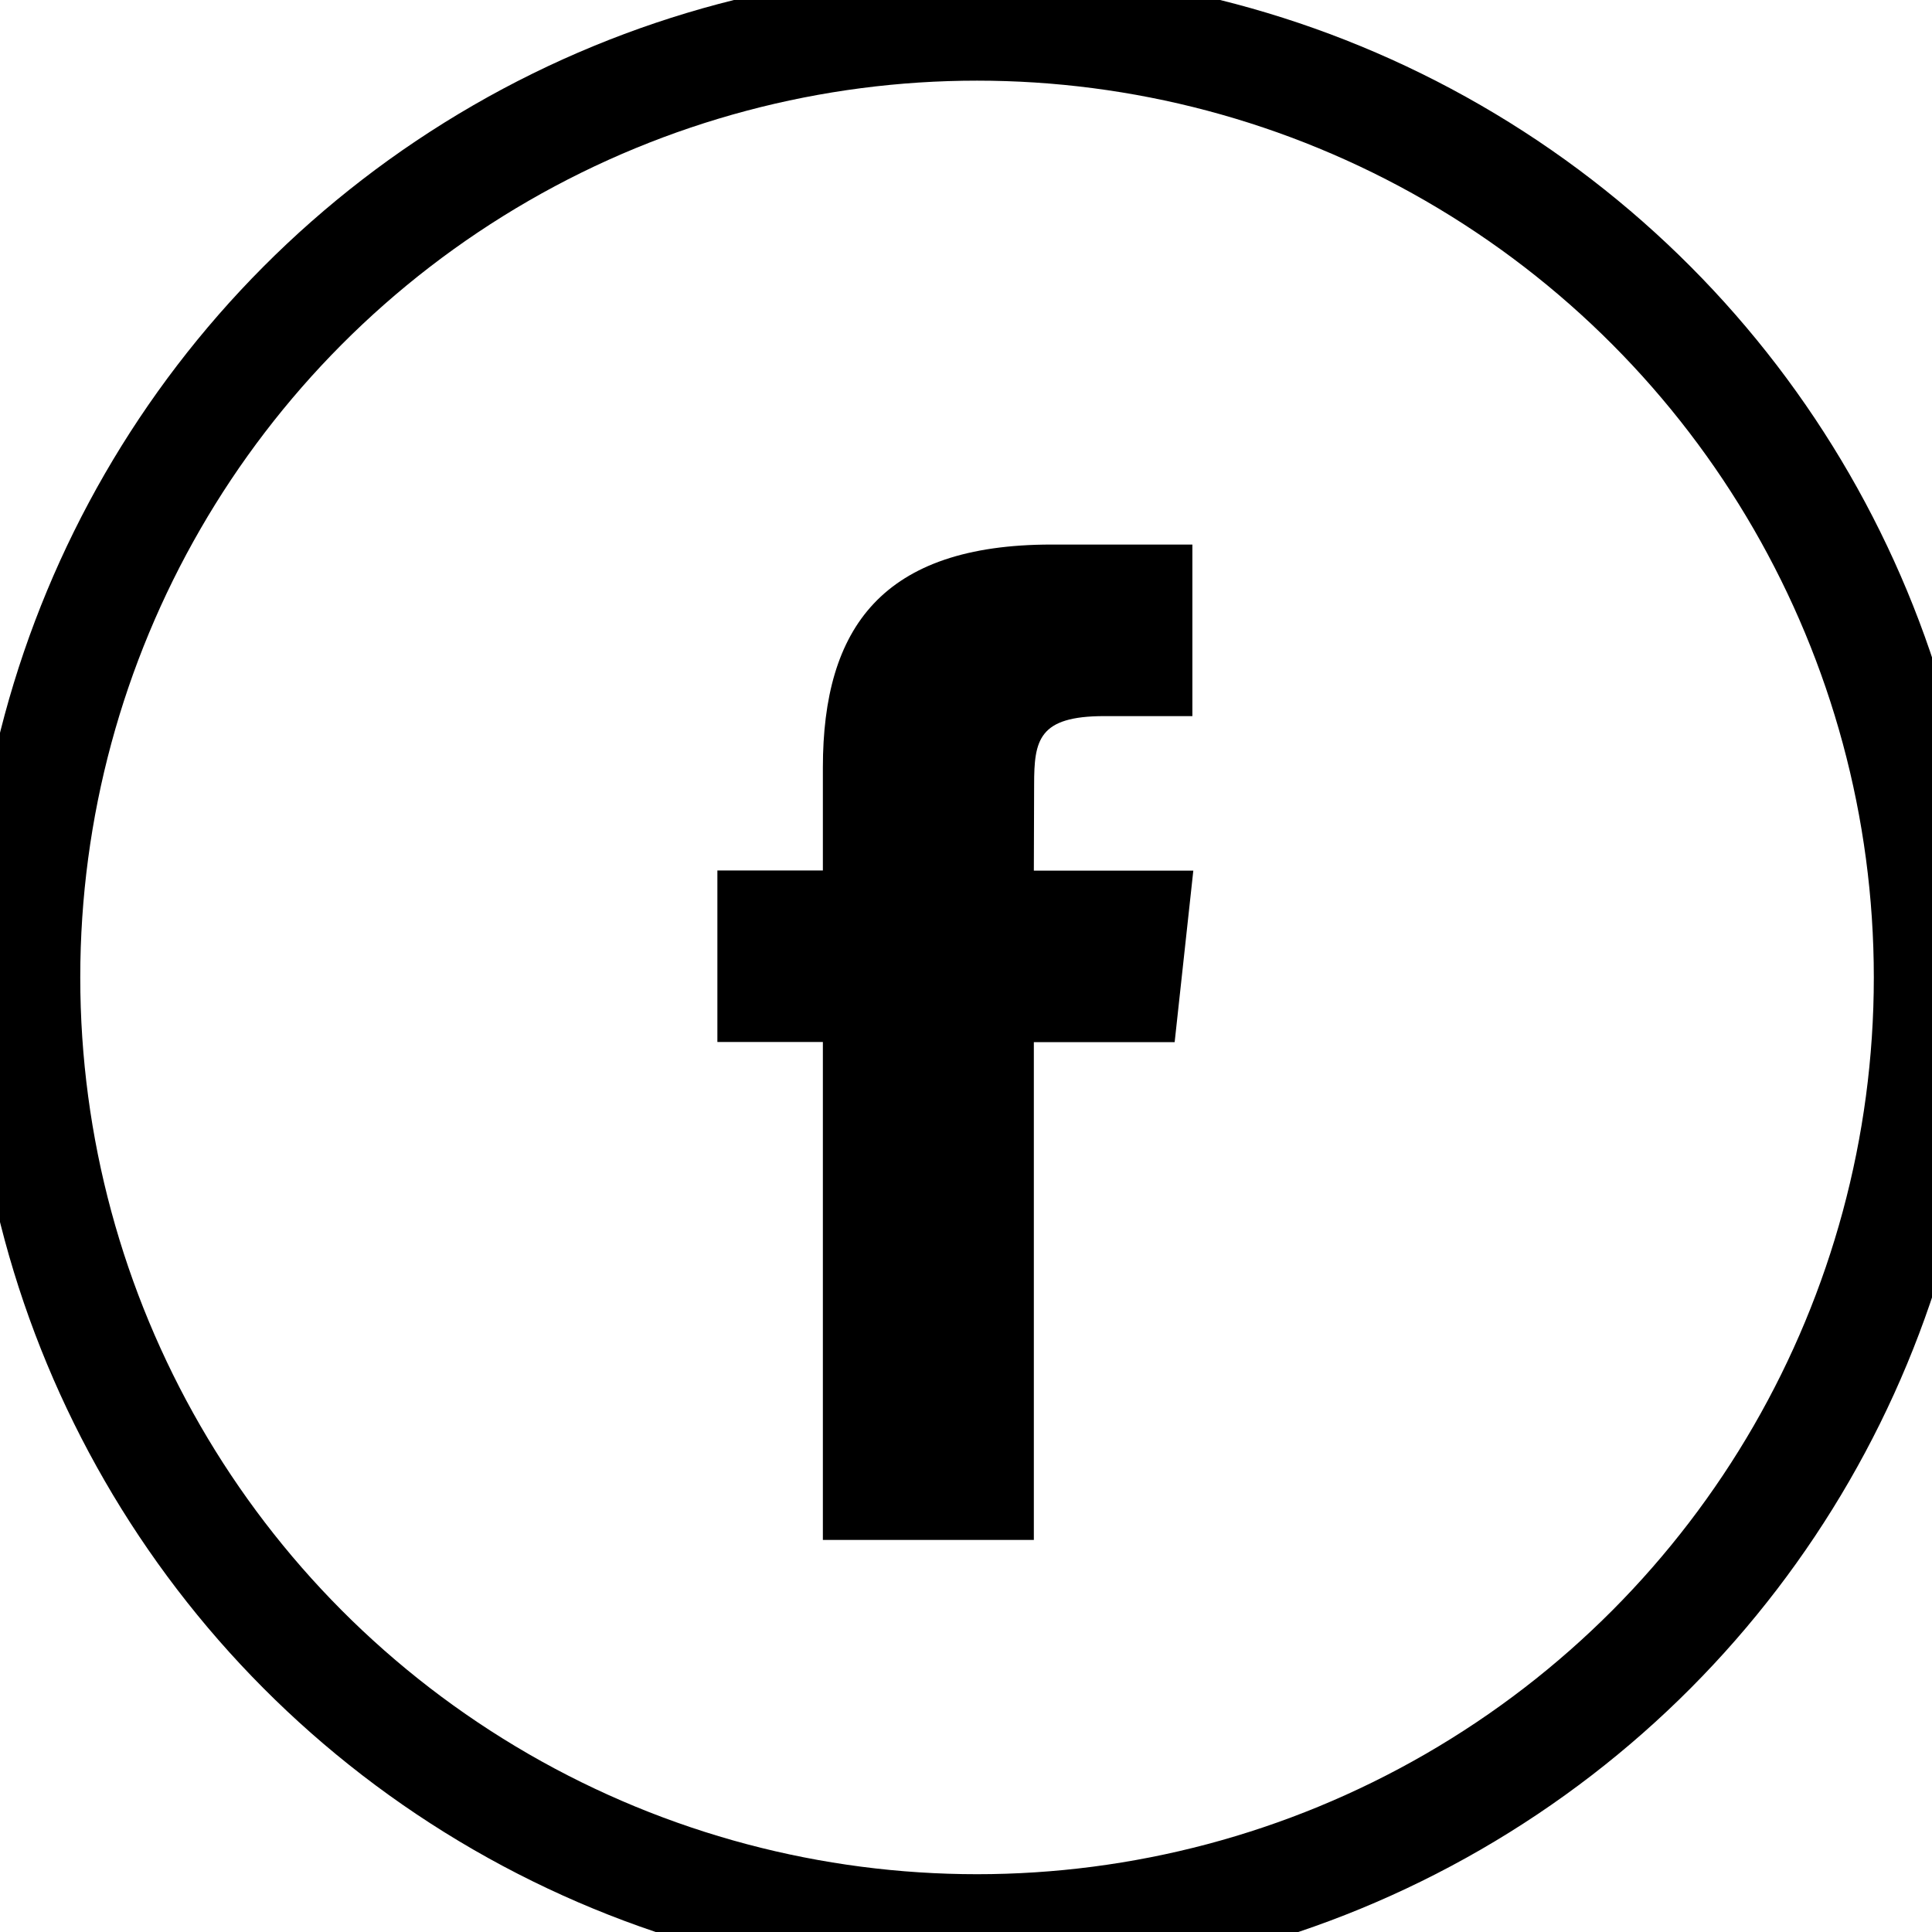<svg viewBox="0 0 35 35" xmlns="http://www.w3.org/2000/svg"><g fill="none" fill-rule="evenodd" transform="translate(.454.461)"><ellipse stroke="#000" stroke-width="2" cx="17.246" cy="17.246" rx="17.246" ry="17.246"/><path d="m18.276 27.436h-3.823v-9.02h-1.911v-3.107h1.911v-1.865c0-2.534 1.078-4.04 4.143-4.04h2.551v3.108h-1.595c-1.193 0-1.272.434-1.272 1.244l-.005 1.555h2.889l-.338 3.107h-2.551v9.02" fill="#000"/></g></svg>